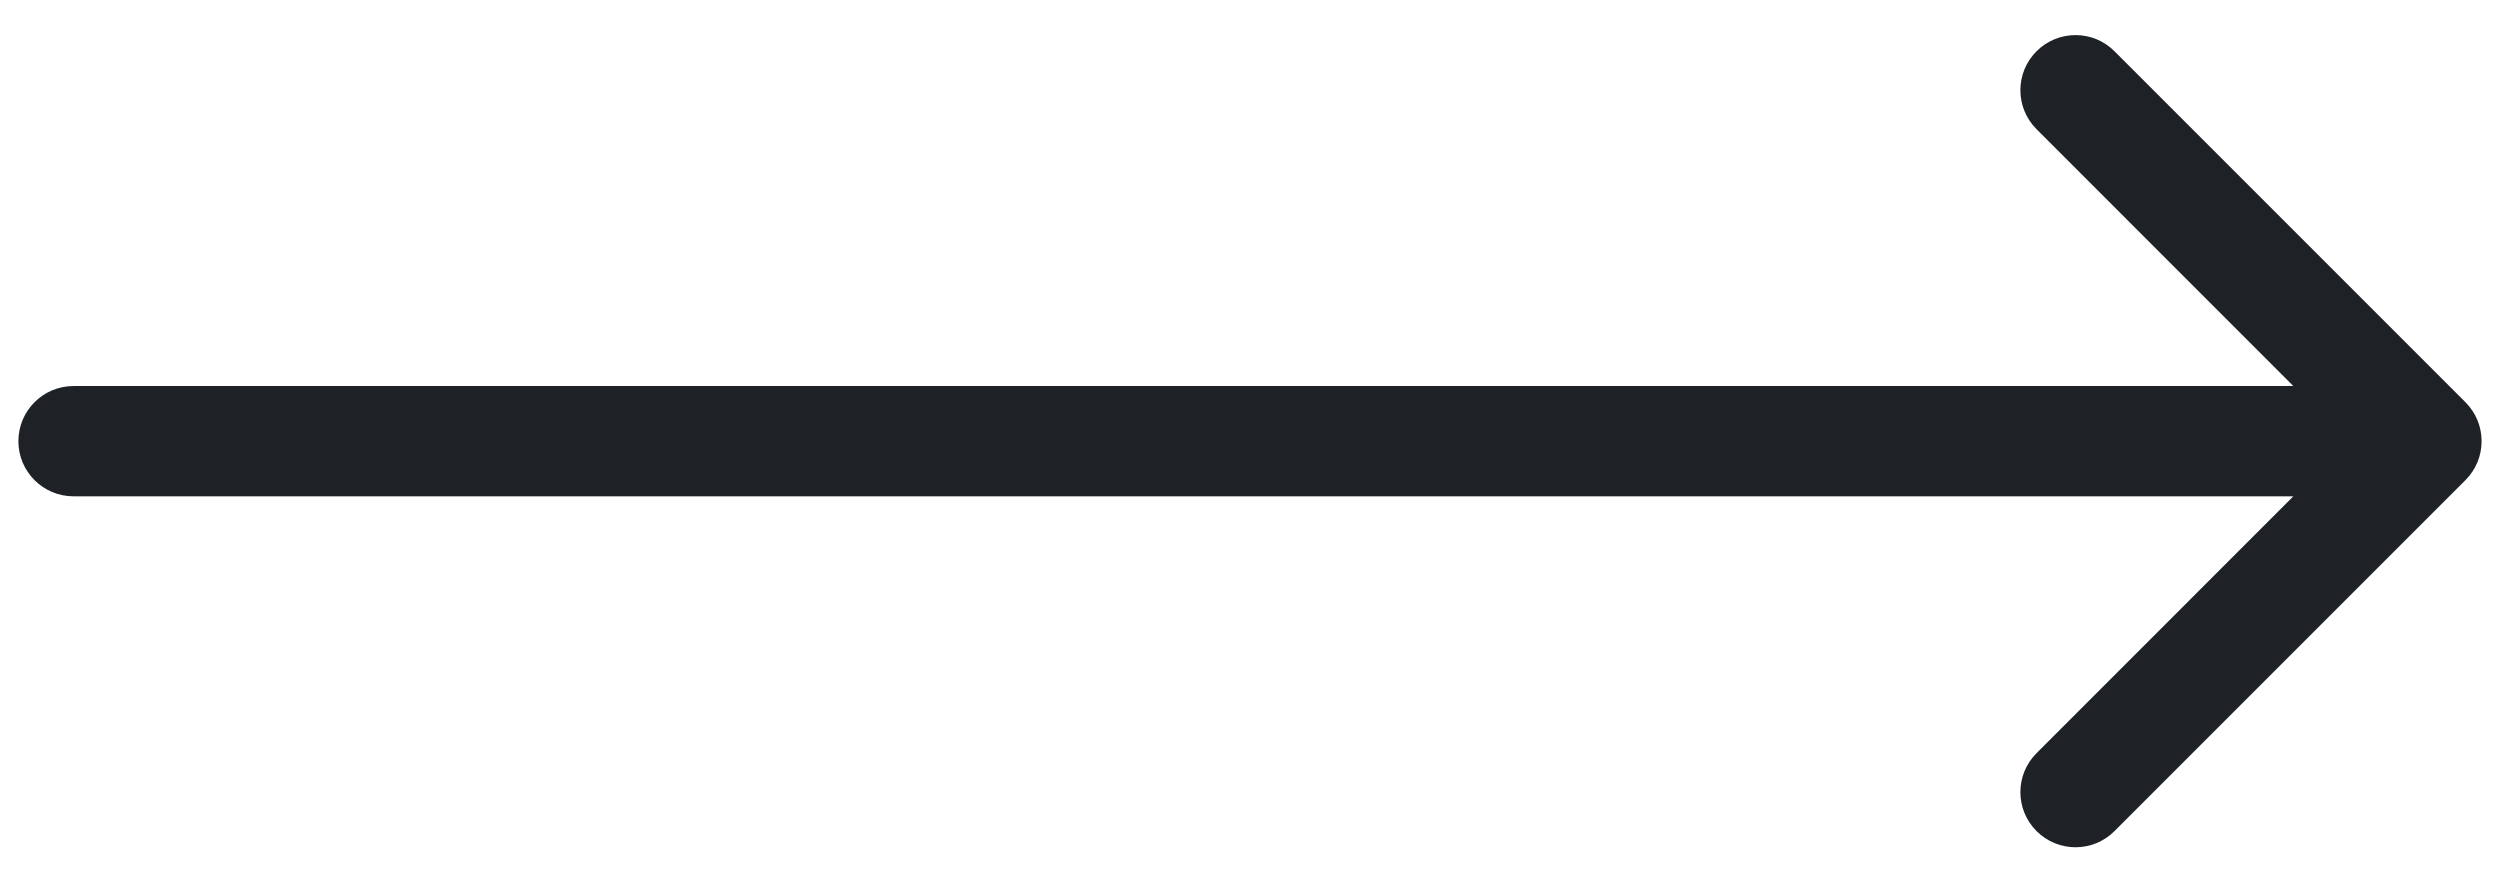 <svg width="34" height="12" viewBox="0 0 34 12" fill="#1E2227" xmlns="http://www.w3.org/2000/svg">
<path d="M1 5.25C0.586 5.25 0.25 5.586 0.25 6C0.25 6.414 0.586 6.75 1 6.75L1 5.25ZM33.53 6.53C33.823 6.237 33.823 5.763 33.53 5.47L28.757 0.697C28.465 0.404 27.99 0.404 27.697 0.697C27.404 0.99 27.404 1.464 27.697 1.757L31.939 6L27.697 10.243C27.404 10.536 27.404 11.01 27.697 11.303C27.99 11.596 28.465 11.596 28.757 11.303L33.53 6.53ZM1 6.75L33 6.75L33 5.25L1 5.25L1 6.75Z" fill="#1E2227"/>
</svg>
